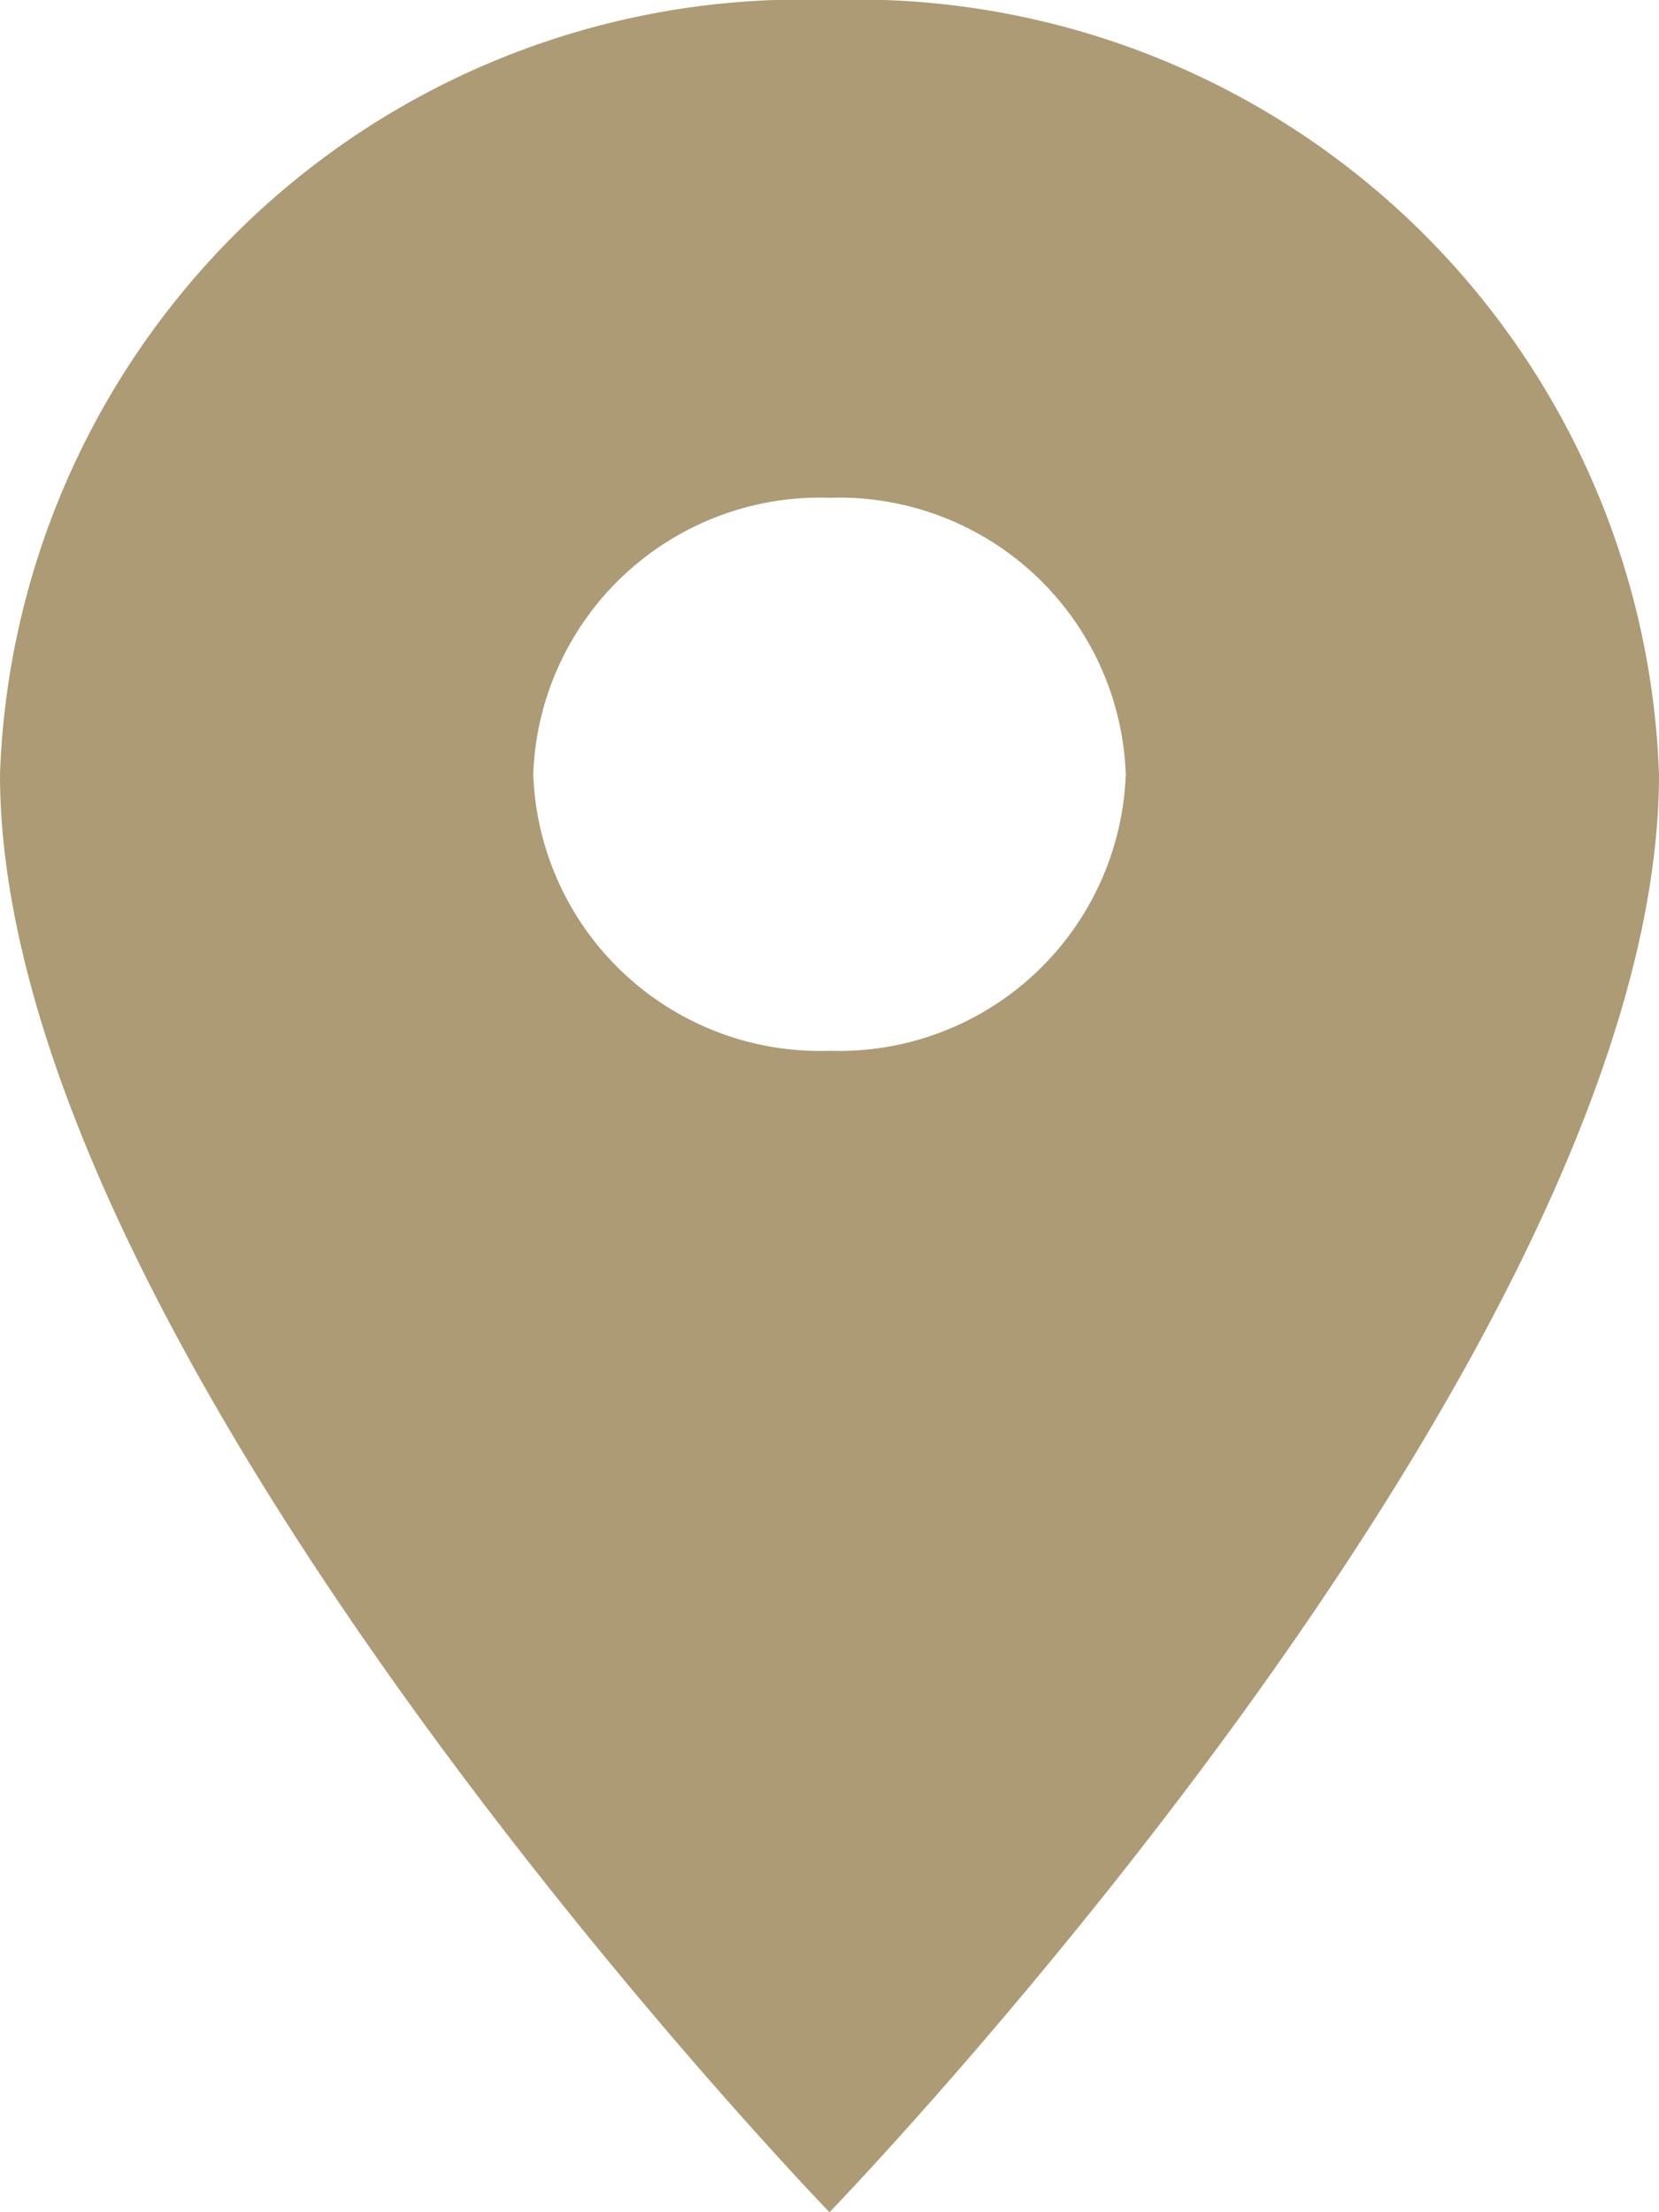 <svg xmlns="http://www.w3.org/2000/svg" width="12" height="16" viewBox="0 0 12 16"><defs><style>.a{fill:#ac9b75;}</style></defs><path class="a" d="M13.5,3a5.806,5.806,0,0,0-6,5.6c0,4.2,6,10.4,6,10.4s6-6.2,6-10.4A5.806,5.806,0,0,0,13.5,3Zm0,7.6a2.076,2.076,0,0,1-2.143-2,2.076,2.076,0,0,1,2.143-2,2.076,2.076,0,0,1,2.143,2A2.076,2.076,0,0,1,13.5,10.6Z" transform="translate(-7.5 -3)"/></svg>